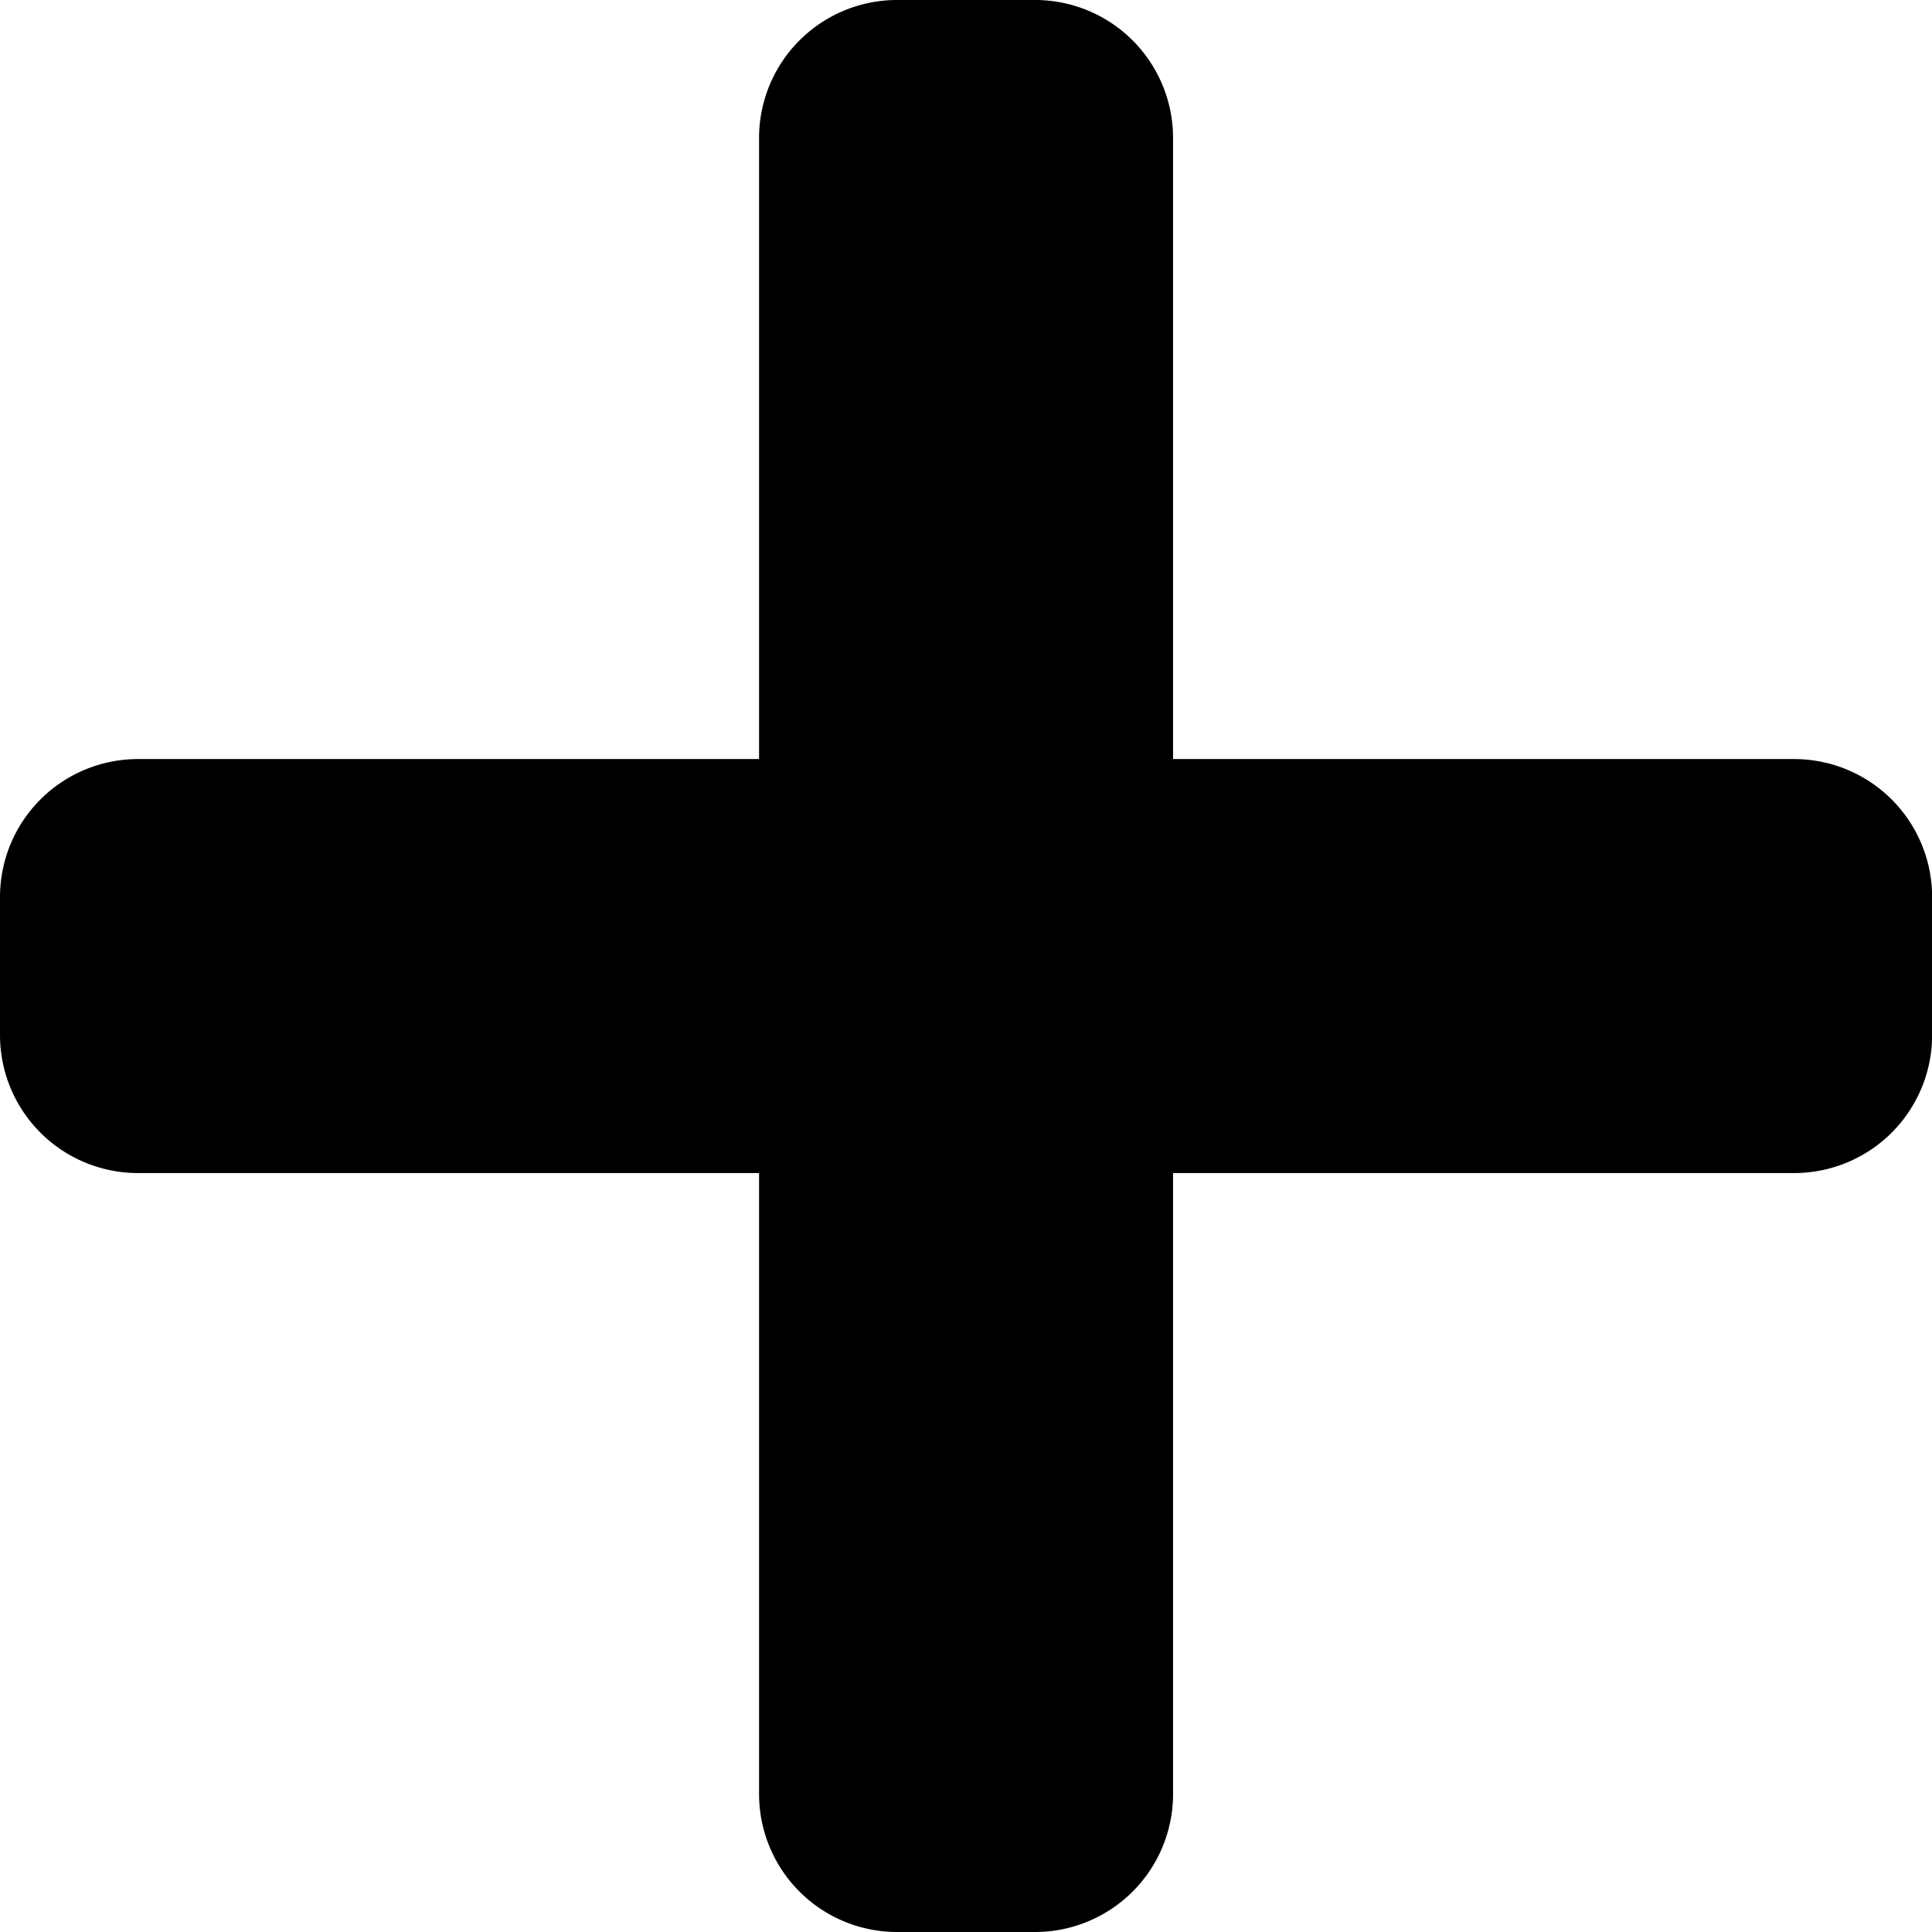 <svg xmlns="http://www.w3.org/2000/svg" width="15.75" height="15.75" viewBox="0 0 15.75 15.75">
  <path id="Icon_awesome-plus" data-name="Icon awesome-plus" d="M14.625,8.438H9.563V3.375A1.125,1.125,0,0,0,8.438,2.25H7.313A1.125,1.125,0,0,0,6.188,3.375V8.438H1.125A1.125,1.125,0,0,0,0,9.563v1.125a1.125,1.125,0,0,0,1.125,1.125H6.188v5.063A1.125,1.125,0,0,0,7.313,18H8.438a1.125,1.125,0,0,0,1.125-1.125V11.813h5.063a1.125,1.125,0,0,0,1.125-1.125V9.563A1.125,1.125,0,0,0,14.625,8.438Z" transform="translate(0 -2.25)"/>
</svg>
